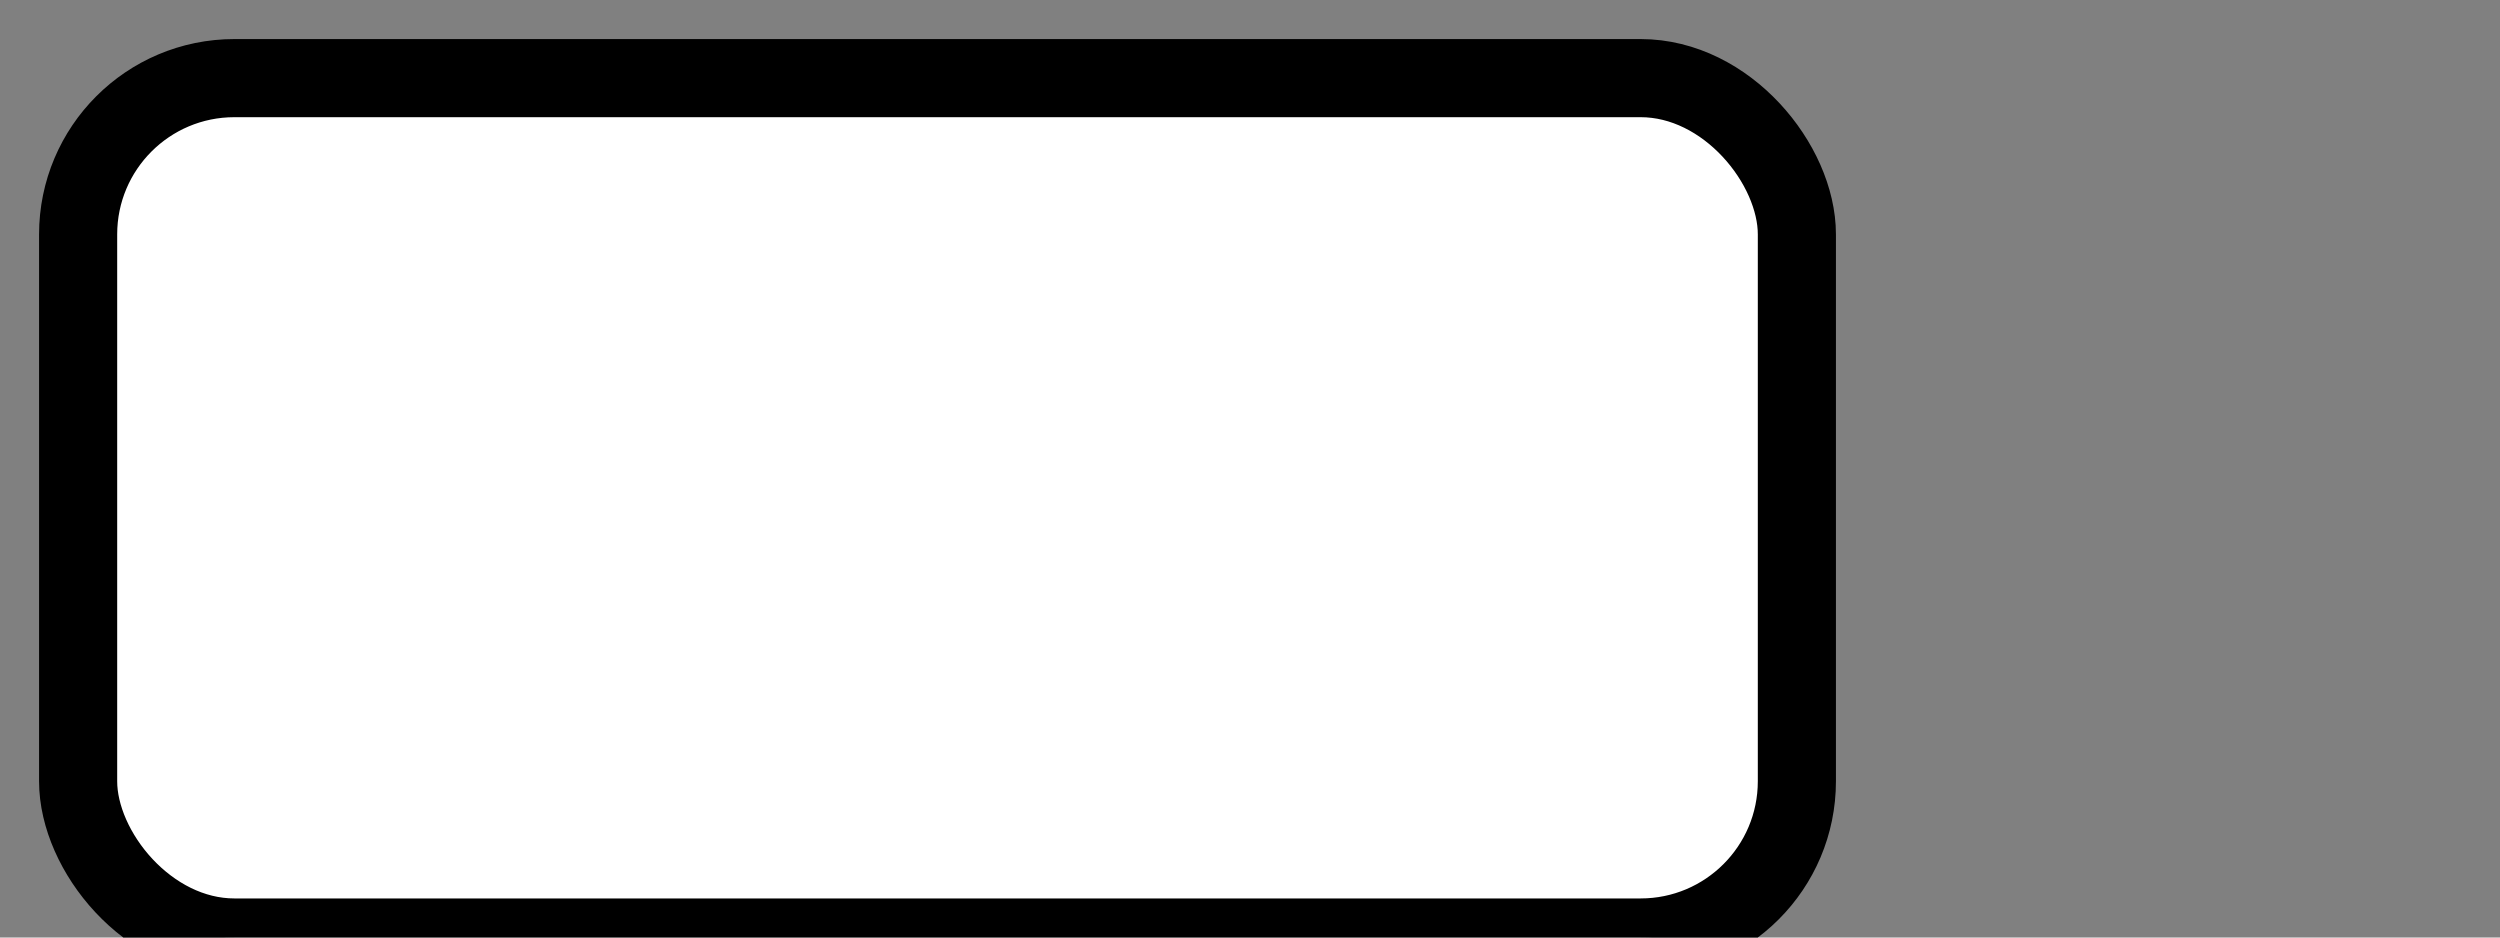 <?xml version='1.0' encoding='utf-8'?>
<svg xmlns="http://www.w3.org/2000/svg" width="32" height="12" viewBox="0 0 32 12">
  <rect x="0" y="0" width="32" height="12" fill="#808080" stroke="none"/>
  <rect x="1" y="1" width="22" height="11" rx="2" ry="2" fill="#fff" stroke="#000" stroke-width="1"/>
</svg>
